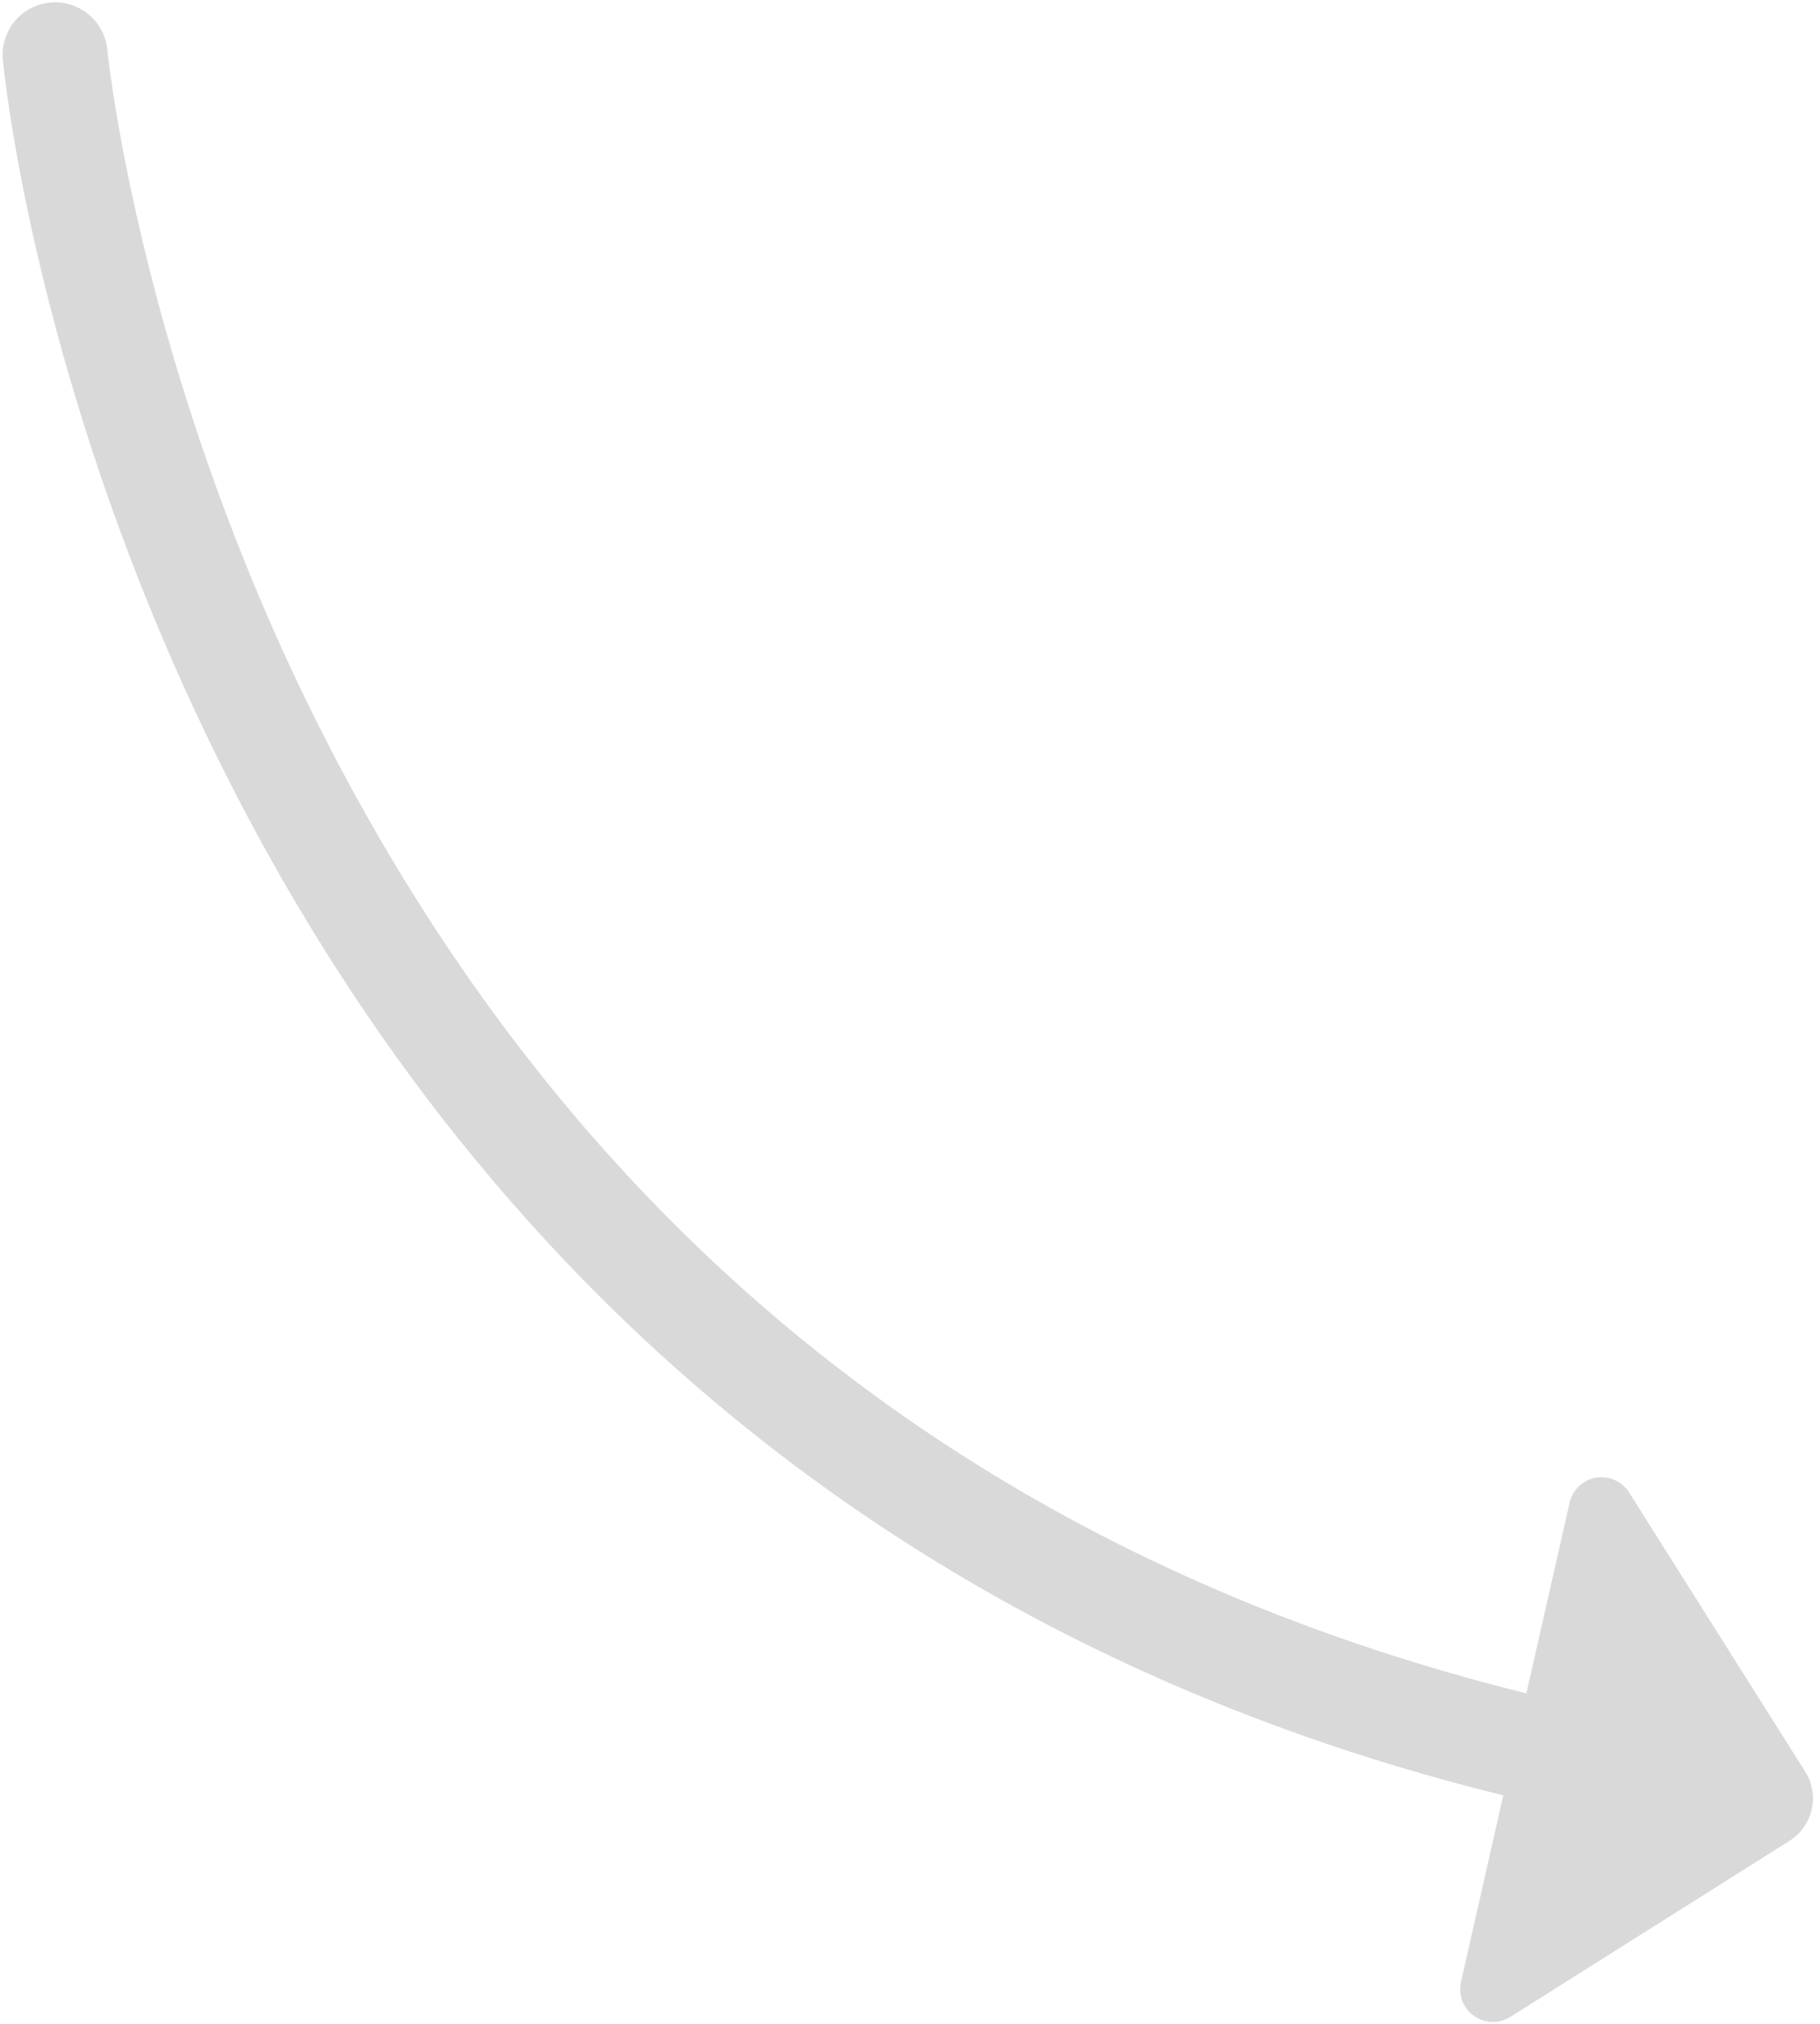 <?xml version="1.0" encoding="UTF-8" standalone="no"?><svg xmlns="http://www.w3.org/2000/svg" xmlns:xlink="http://www.w3.org/1999/xlink" fill="#d9d9d9" height="351.5" preserveAspectRatio="xMidYMid meet" version="1" viewBox="-0.5 -0.4 316.1 351.5" width="316.1" zoomAndPan="magnify"><g data-name="Layer 2"><g data-name="Layer 1" id="change1_1"><path d="M0,10c.24,2.48,6.15,61.72,41.13,128.81,20.59,39.5,47,73.45,78.58,100.9,39.36,34.25,86.76,58.36,140.88,71.68l-7.34,32.42a5.68,5.68,0,0,0,8.57,6.06l48.49-30.58a8.72,8.72,0,0,0,2.73-12l-30.59-48.49a5.68,5.68,0,0,0-10.34,1.77l-7.5,33.11C171.77,270.66,102.1,215.94,57.6,131,24.08,66.94,18.2,8.81,18.14,8.23A9.09,9.09,0,0,0,0,10Z"/></g></g></svg>